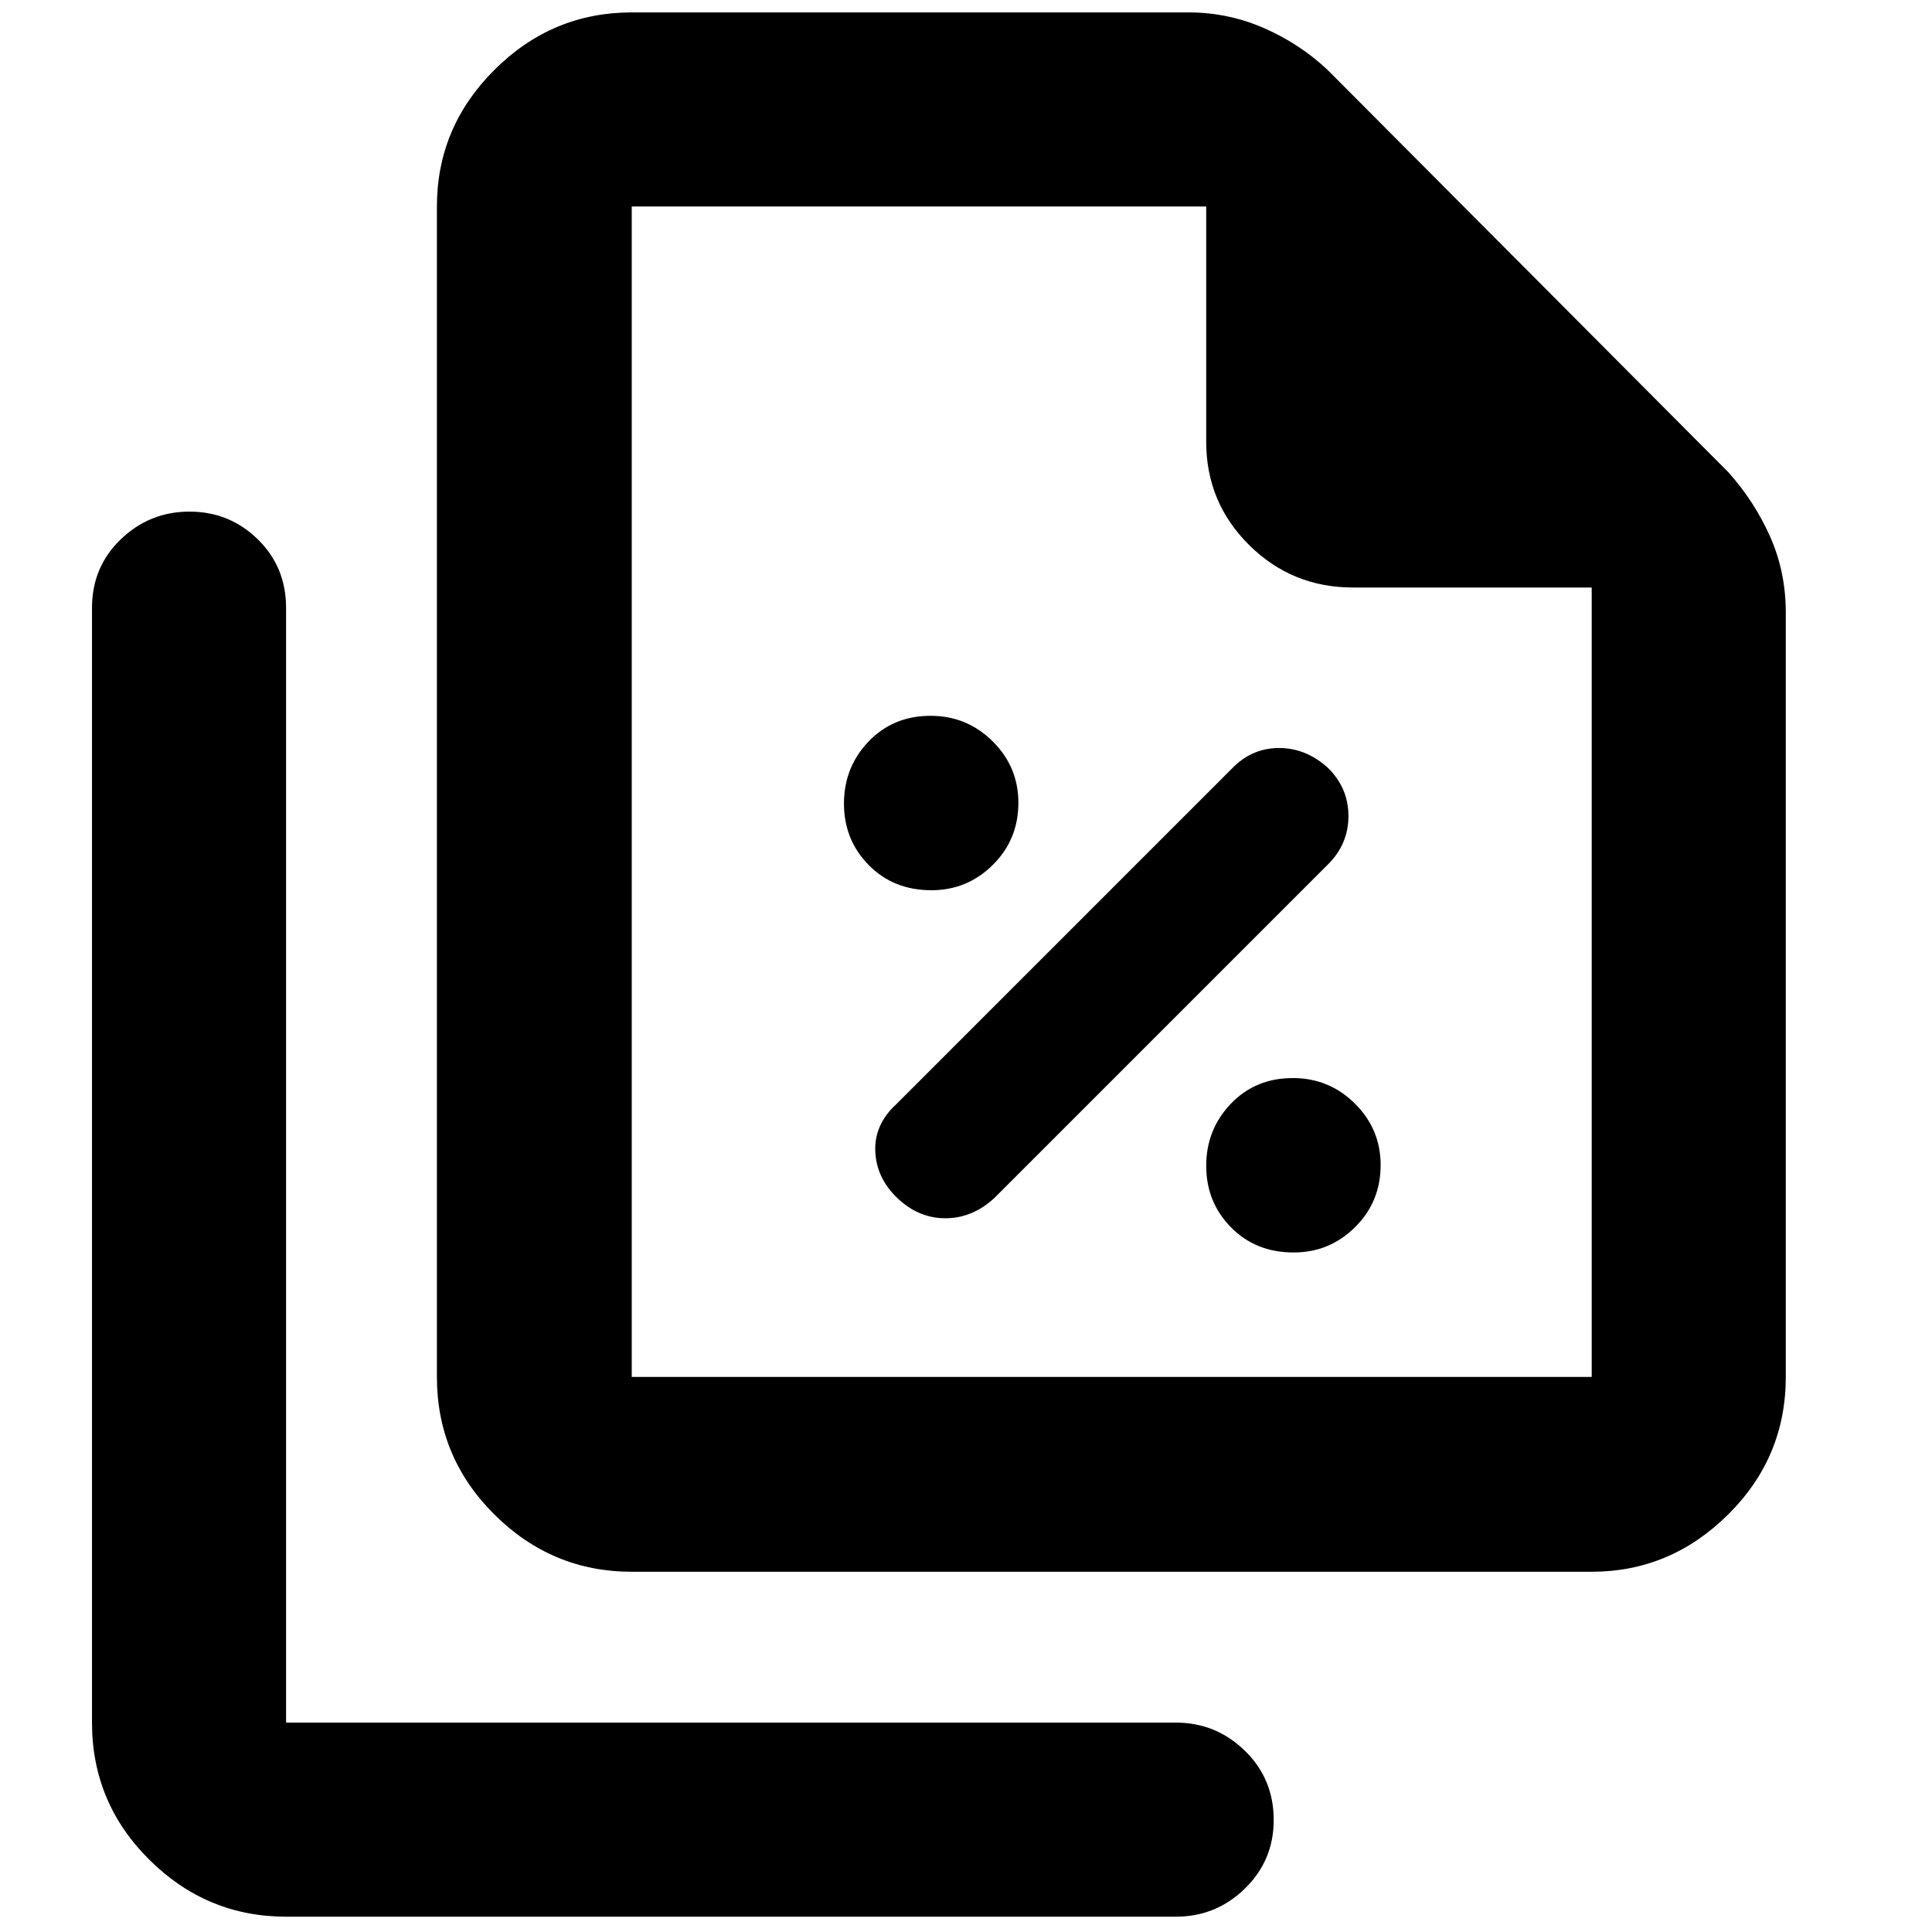 <svg xmlns="http://www.w3.org/2000/svg" height="40" viewBox="0 -960 960 960" width="40"><path d="M462.79-517.65q17.86 0 30.55-12.6 12.69-12.59 12.69-30.83 0-17.86-12.78-30.55-12.79-12.69-30.84-12.69-18.61 0-30.83 12.78-12.22 12.79-12.22 30.84t12.31 30.55q12.31 12.5 31.12 12.5Zm31.24 153 166-166q10-10.05 10-23.86 0-13.81-10.04-23.81-10.97-10-24.43-10-13.45 0-23.2 10l-167 167q-10.94 10-10.44 23.33.5 13.34 11.01 23.34 10.5 10 23.83 10 13.33 0 24.27-10Zm148.76 27q17.86 0 30.55-12.6 12.69-12.59 12.69-30.83 0-17.86-12.78-30.55-12.79-12.69-30.84-12.69-18.61 0-30.83 12.78-12.22 12.79-12.22 30.84t12.31 30.55q12.31 12.5 31.12 12.5ZM790.91-179h-477q-39.59 0-68.2-28.4t-28.61-68.41v-581.58q0-39.43 28.61-67.93 28.61-28.51 68.2-28.51h276.68q19.64 0 37.43 7.77 17.79 7.76 31.66 20.81l199.09 199.86q13 14.51 20.79 32.03 7.79 17.52 7.79 37.72v379.83q0 40.01-28.7 68.41T790.91-179Zm0-489.07h-118.6q-30.35 0-51.65-21.14-21.3-21.13-21.3-51.24v-116.94H313.91v581.58h477v-392.26ZM142.15-7.61q-39.44 0-67.94-28.29t-28.5-68.14V-657.9q0-20.39 14.31-34.13 14.31-13.75 34.15-13.75 19.84 0 33.91 13.75 14.07 13.74 14.07 34.13v553.86h442.2q19.88 0 34.21 13.97Q632.9-76.1 632.9-55.66q0 20.15-14.34 34.1-14.33 13.95-34.21 13.95h-442.2Zm171.76-849.78v208.16-208.16 581.58-581.58Z"/></svg>